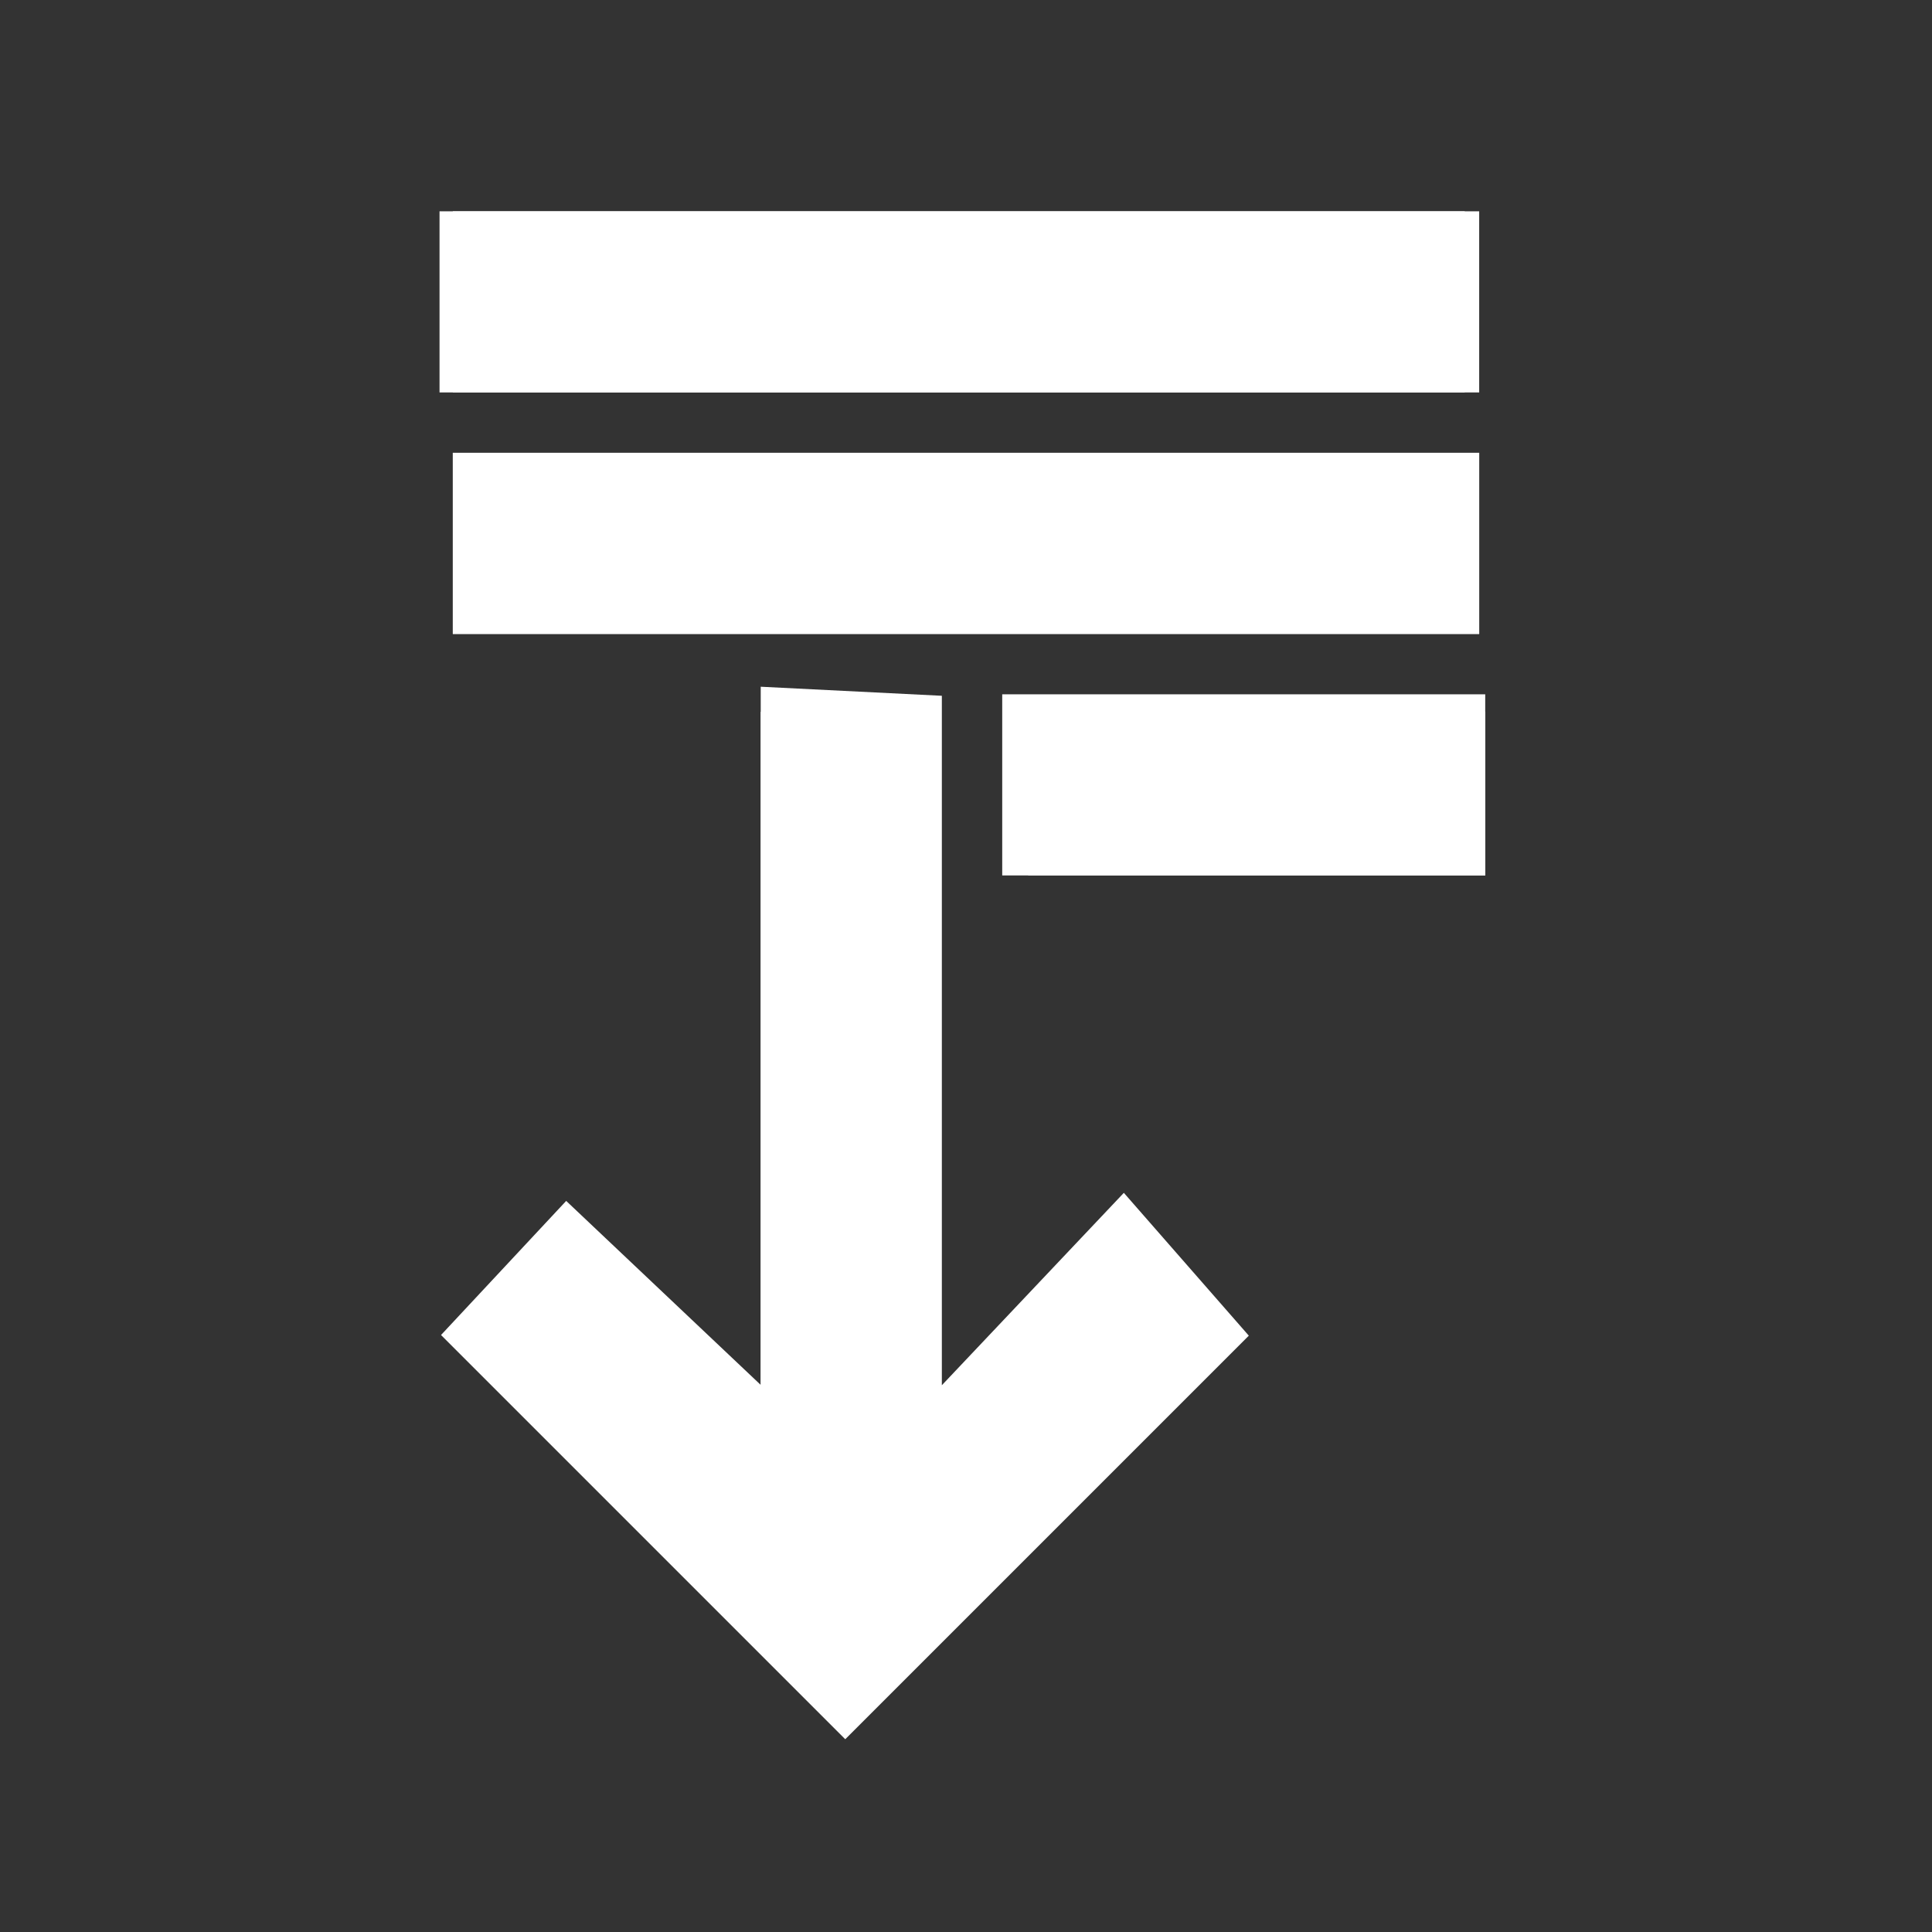 <?xml version="1.0" encoding="utf-8"?>
<!-- Generator: Adobe Illustrator 24.1.0, SVG Export Plug-In . SVG Version: 6.00 Build 0)  -->
<svg version="1.1" id="icon" xmlns="http://www.w3.org/2000/svg" xmlns:xlink="http://www.w3.org/1999/xlink" x="0px" y="0px"
	 viewBox="0 0 32 32" style="enable-background:new 0 0 32 32;" xml:space="preserve">
<rect x="0" y="0" width="32" height="32" fill="#333333" stroke="none"/>
<style type="text/css">
	.st0{fill:#FFFFFF;stroke:#FFFFFF;stroke-miterlimit:10;}
	.st1{fill:none;stroke:#FFFFFF;stroke-miterlimit:10;}
</style>
<polygon class="st0" points="14,28.1 20,22.1 18.6,20.5 15.1,24.2 15.1,12 13.1,11.9 13.1,24.1 9.4,20.6 8,22.1 "/>
<rect x="17.1" y="12" class="st1" width="7" height="2"/>
<rect x="8" y="8" class="st1" width="16" height="2"/>
<rect x="8" y="4" class="st1" width="16" height="2"/>
<rect x="7.78" y="4" class="st0" width="15.98" height="2"/>
<rect x="8" y="8" class="st0" width="16" height="2"/>
<rect x="17.53" y="12.29" class="st0" width="6.57" height="1.71"/>
<rect x="13.1" y="12.29" class="st0" width="1.51" height="14.52"/>
</svg>
